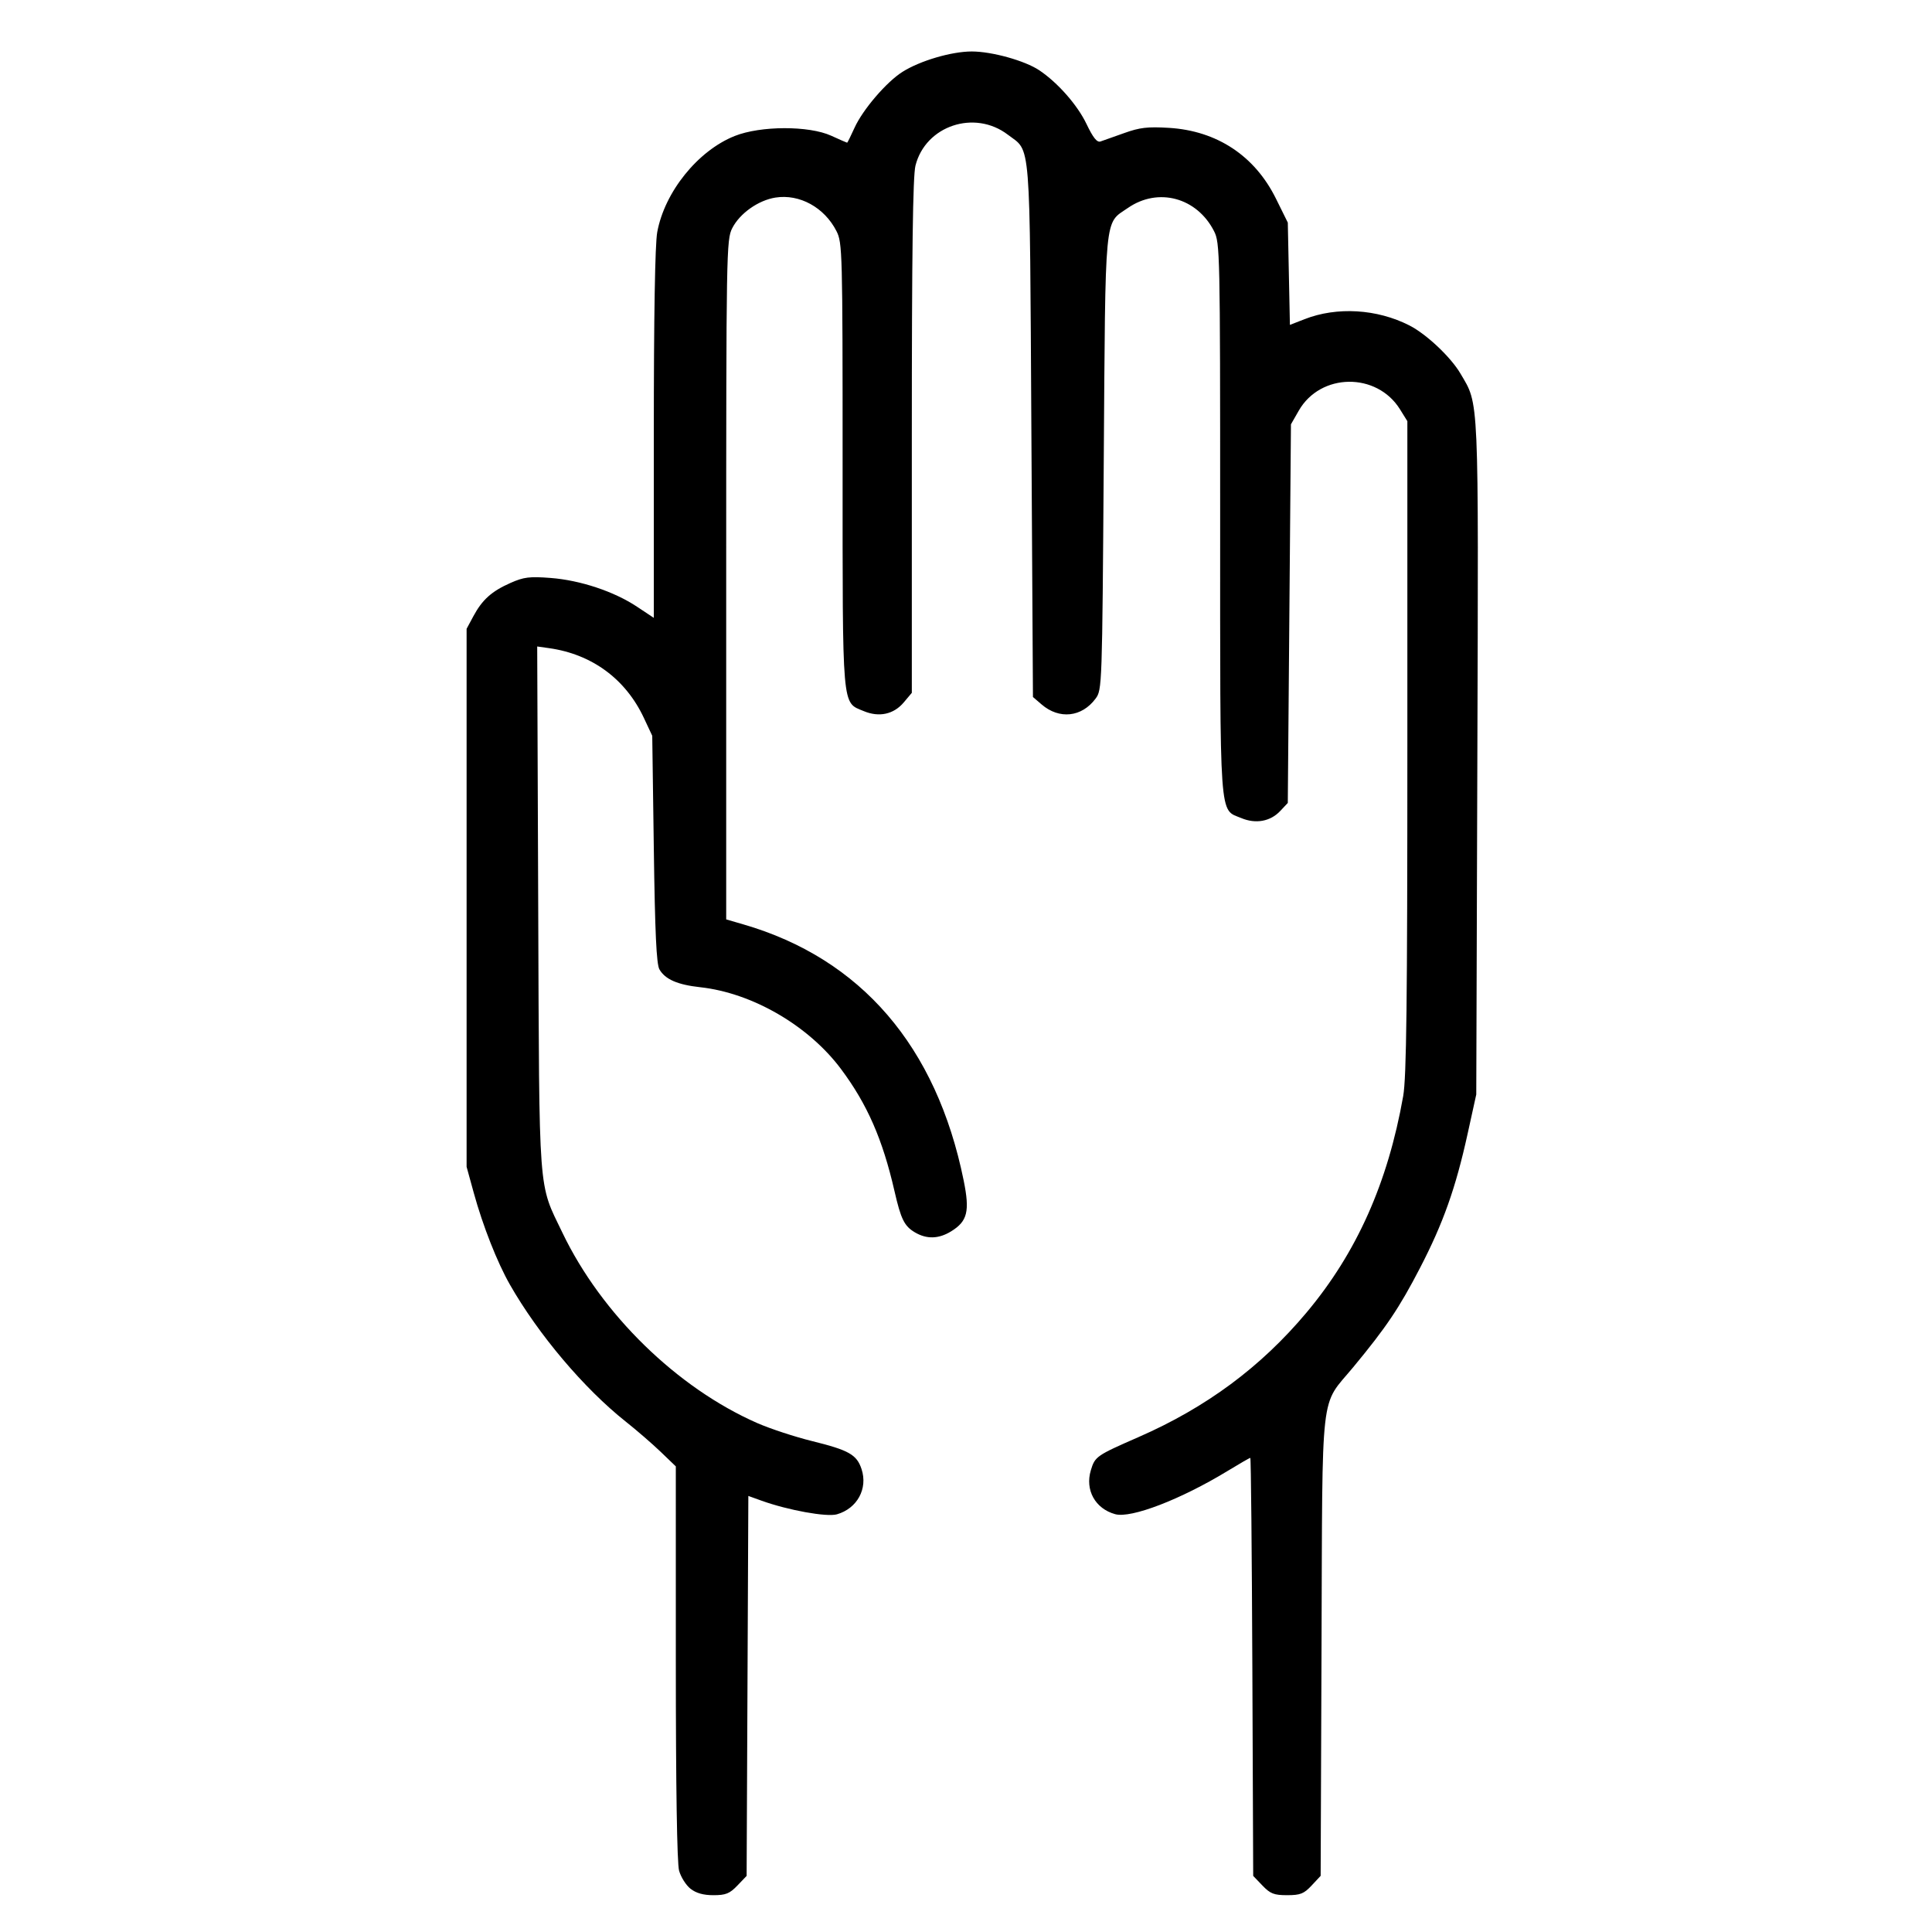 <?xml version="1.0" encoding="UTF-8" standalone="no"?>
<!-- Created with Inkscape (http://www.inkscape.org/) -->

<svg
   xmlns:dc="http://purl.org/dc/elements/1.1/"
   xmlns:cc="http://creativecommons.org/ns#"
   xmlns:rdf="http://www.w3.org/1999/02/22-rdf-syntax-ns#"
   xmlns:svg="http://www.w3.org/2000/svg"
   xmlns="http://www.w3.org/2000/svg"
   xmlns:sodipodi="http://sodipodi.sourceforge.net/DTD/sodipodi-0.dtd"
   xmlns:inkscape="http://www.inkscape.org/namespaces/inkscape"
   width="200mm"
   height="200mm"
   viewBox="0 0 200 200"
   version="1.1"
   id="svg8"
   inkscape:version="0.92.2 (5c3e80d, 2017-08-06)"
   sodipodi:docname="hand.svg">
  <defs
     id="defs2" />
  <sodipodi:namedview
     id="base"
     pagecolor="#ffffff"
     bordercolor="#666666"
     borderopacity="1.0"
     inkscape:pageopacity="0.0"
     inkscape:pageshadow="2"
     inkscape:zoom="0.49497474"
     inkscape:cx="426.44587"
     inkscape:cy="544.4769"
     inkscape:document-units="mm"
     inkscape:current-layer="layer1"
     showgrid="false"
     fit-margin-top="0"
     fit-margin-left="0"
     fit-margin-right="0"
     fit-margin-bottom="0"
     inkscape:window-width="1920"
     inkscape:window-height="1051"
     inkscape:window-x="-9"
     inkscape:window-y="-9"
     inkscape:window-maximized="1" />
  <g
     inkscape:label="Layer 1"
     inkscape:groupmode="layer"
     class="icon"
     transform="translate(-392.584,-97.875)">
    <path
       d="m 464.064,293.397 c -0.466,-0.366 -0.998,-1.209 -1.182,-1.873 -0.213,-0.767 -0.336,-8.605 -0.337,-21.528 l -0.001,-20.321 -1.561,-1.501 c -0.859,-0.825 -2.486,-2.233 -3.616,-3.129 -4.314,-3.419 -9.058,-9.029 -12.005,-14.198 -1.305,-2.288 -2.795,-6.071 -3.73,-9.472 l -0.746,-2.712 v -27.847 -27.847 l 0.701,-1.303 c 0.923,-1.714 1.892,-2.583 3.845,-3.447 1.376,-0.609 1.972,-0.682 4.153,-0.514 3.073,0.237 6.564,1.398 8.932,2.97 l 1.749,1.161 v -18.997 c 0,-12.275 0.125,-19.681 0.354,-20.93 0.763,-4.164 4.203,-8.434 8.021,-9.957 2.673,-1.066 7.677,-1.08 9.987,-0.028 0.874,0.398 1.617,0.724 1.652,0.724 0.035,0 0.379,-0.696 0.765,-1.547 0.852,-1.879 3.307,-4.743 4.961,-5.787 1.829,-1.155 5.08,-2.111 7.176,-2.111 2.075,0 5.489,0.949 6.976,1.94 1.909,1.271 3.96,3.599 4.895,5.556 0.683,1.429 1.092,1.942 1.452,1.822 0.275,-0.092 1.38,-0.484 2.455,-0.87 1.607,-0.578 2.429,-0.674 4.628,-0.541 4.972,0.302 8.887,2.889 11.08,7.323 l 1.229,2.484 0.109,5.295 0.109,5.295 1.519,-0.593 c 3.353,-1.309 7.5,-1.06 10.855,0.652 1.757,0.896 4.282,3.278 5.279,4.978 1.94,3.31 1.872,1.76 1.75,39.828 l -0.112,34.8 -0.895,4.071 c -1.235,5.617 -2.527,9.257 -4.927,13.887 -2.149,4.145 -3.492,6.141 -6.908,10.269 -3.48,4.205 -3.183,1.6 -3.288,28.828 l -0.091,23.834 -0.935,1.001 c -0.798,0.855 -1.169,1.001 -2.535,1.001 -1.36,0 -1.743,-0.15 -2.556,-0.998 l -0.957,-0.998 -0.088,-21.638 c -0.049,-11.901 -0.143,-21.638 -0.211,-21.638 -0.068,0 -1.127,0.611 -2.355,1.359 -4.839,2.946 -9.988,4.926 -11.631,4.473 -2.068,-0.571 -3.137,-2.494 -2.524,-4.54 0.429,-1.431 0.577,-1.534 4.921,-3.433 7.026,-3.071 12.674,-7.255 17.406,-12.897 5.193,-6.191 8.424,-13.428 10.01,-22.416 0.339,-1.921 0.431,-9.637 0.431,-36.153 v -33.71 l -0.761,-1.224 c -2.402,-3.864 -8.233,-3.789 -10.479,0.134 l -0.811,1.416 -0.163,19.598 -0.163,19.597 -0.785,0.835 c -1.018,1.083 -2.532,1.359 -4.026,0.734 -2.313,-0.966 -2.191,0.75 -2.191,-30.99 0,-27.672 -0.019,-28.565 -0.637,-29.777 -1.775,-3.479 -5.784,-4.557 -8.912,-2.396 -2.47,1.706 -2.32,0.121 -2.502,26.365 -0.161,23.207 -0.172,23.52 -0.844,24.427 -1.427,1.928 -3.758,2.181 -5.588,0.607 l -0.897,-0.771 -0.163,-27.631 c -0.181,-30.788 -0.018,-28.735 -2.435,-30.579 -3.448,-2.63 -8.524,-0.93 -9.564,3.203 -0.271,1.075 -0.377,9.001 -0.377,28.037 v 26.538 l -0.834,0.991 c -1.039,1.235 -2.555,1.565 -4.14,0.902 -2.286,-0.955 -2.191,0.143 -2.191,-25.453 0,-22.176 -0.023,-23.035 -0.637,-24.24 -1.251,-2.452 -3.823,-3.864 -6.317,-3.469 -1.777,0.282 -3.69,1.636 -4.47,3.164 -0.607,1.19 -0.627,2.333 -0.627,36.394 v 35.165 l 1.778,0.517 c 12.18,3.541 19.989,12.619 22.805,26.51 0.647,3.193 0.396,4.218 -1.291,5.261 -1.288,0.796 -2.532,0.833 -3.754,0.112 -1.098,-0.648 -1.449,-1.357 -2.114,-4.261 -1.231,-5.377 -2.823,-9.013 -5.542,-12.653 -3.355,-4.492 -9.181,-7.875 -14.576,-8.465 -2.349,-0.257 -3.63,-0.818 -4.219,-1.848 -0.308,-0.54 -0.459,-3.781 -0.58,-12.455 l -0.163,-11.725 -0.866,-1.848 c -1.89,-4.032 -5.373,-6.596 -9.811,-7.223 l -1.232,-0.174 0.105,27.096 c 0.118,30.284 -0.03,28.311 2.514,33.61 4.035,8.406 11.859,16.046 20.167,19.69 1.325,0.581 3.873,1.418 5.662,1.86 3.821,0.943 4.634,1.403 5.129,2.904 0.668,2.024 -0.451,4.075 -2.551,4.678 -1.052,0.302 -5.044,-0.419 -7.792,-1.407 l -1.377,-0.495 -0.089,19.667 -0.089,19.667 -0.957,0.998 c -0.8,0.835 -1.205,0.998 -2.48,0.998 -1.042,0 -1.791,-0.211 -2.371,-0.666 z"
       id="path855"
       inkscape:connector-curvature="0" />
  </g>
</svg>
